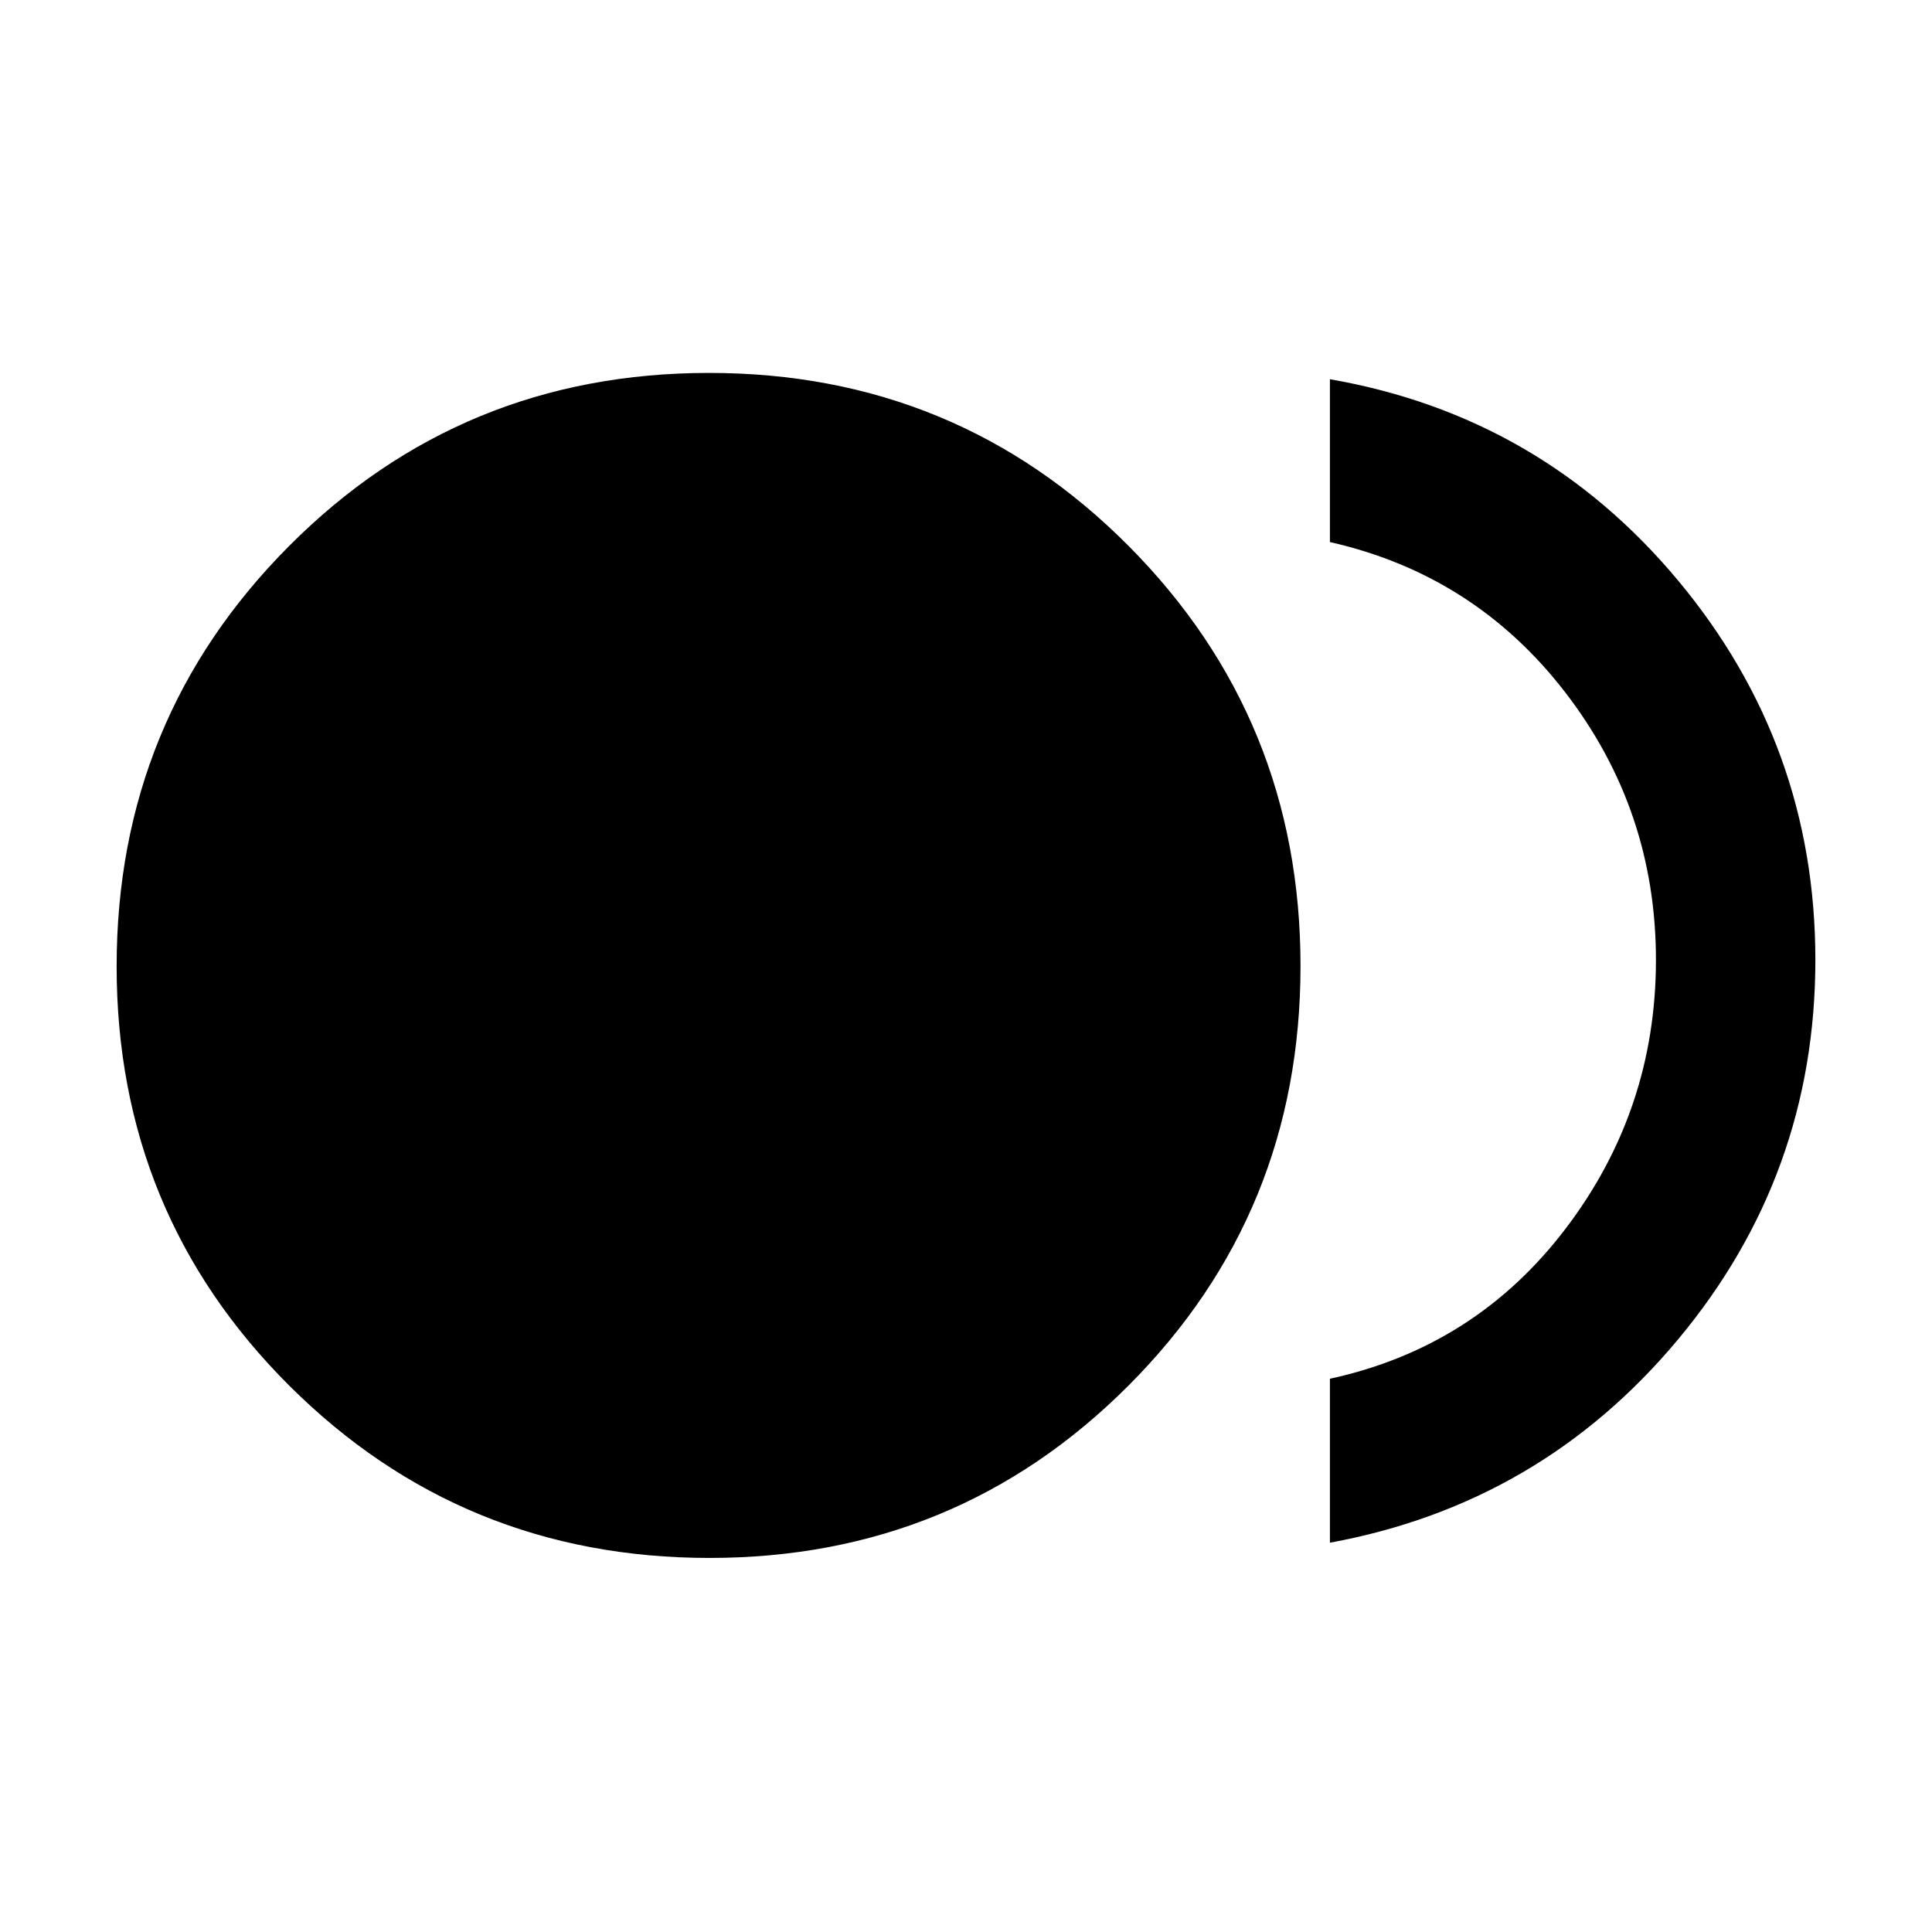 <svg xmlns="http://www.w3.org/2000/svg" width="48" height="48" viewBox="0 96 960 960"><path d="M352.568 870.131q-122.94 0-208.776-85.561-85.837-85.562-85.837-208.392t85.678-208.852q85.677-86.022 208.674-86.022t208.454 85.939q85.457 85.939 85.457 208.77 0 122.83-85.473 208.474-85.473 85.644-208.177 85.644Zm308.259-7.565v-81.479Q733.174 765.391 778 706.434 822.826 647.478 822.826 573t-45.043-132.934q-45.043-58.457-116.956-74.718v-80.914q104.826 18.261 173.022 100.05Q902.045 466.272 902.045 573t-68.196 188.516q-68.196 81.789-173.022 101.05Z"/></svg>